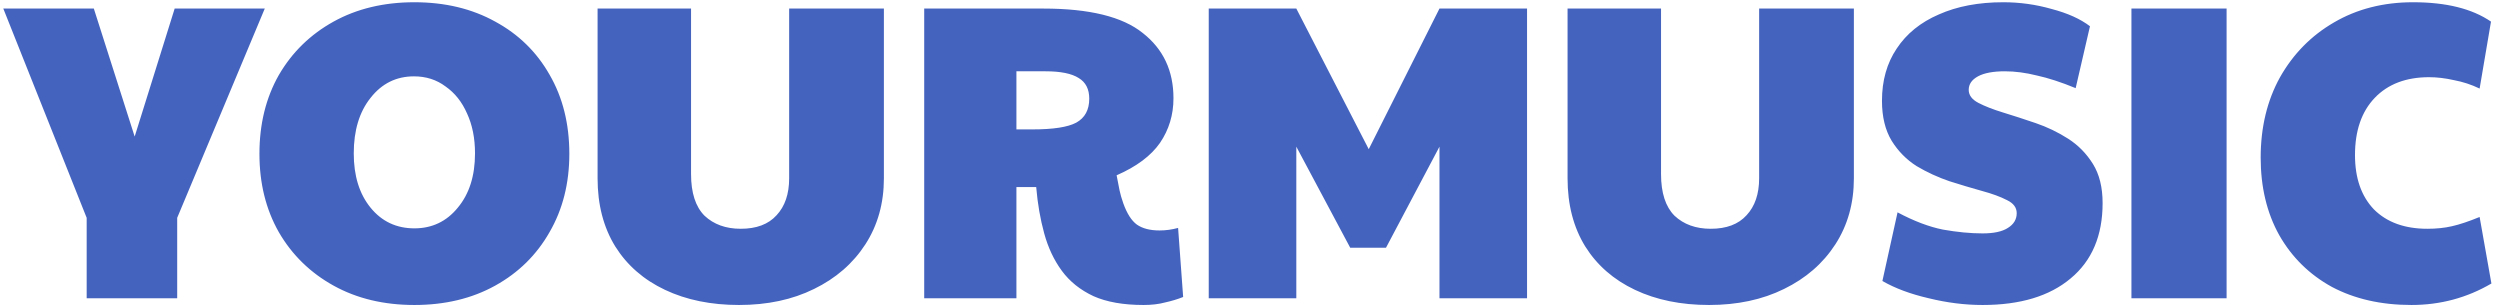 <svg width="285" height="35" viewBox="0 0 285 35" fill="none" xmlns="http://www.w3.org/2000/svg">
<path d="M9.88 34L9.88 24.832L0.376 0.976H10.696L15.352 15.568L19.912 0.976H30.184L20.2 24.832V34H9.88ZM47.24 34.768C43.752 34.768 40.68 34.032 38.024 32.56C35.368 31.088 33.288 29.056 31.784 26.464C30.312 23.872 29.576 20.896 29.576 17.536C29.576 14.144 30.312 11.152 31.784 8.56C33.288 5.968 35.368 3.936 38.024 2.464C40.68 0.992 43.752 0.256 47.24 0.256C50.728 0.256 53.8 0.992 56.456 2.464C59.112 3.904 61.176 5.92 62.648 8.512C64.152 11.104 64.904 14.112 64.904 17.536C64.904 20.896 64.152 23.872 62.648 26.464C61.176 29.056 59.112 31.088 56.456 32.56C53.8 34.032 50.728 34.768 47.24 34.768ZM47.24 26.032C49.256 26.032 50.904 25.248 52.184 23.68C53.496 22.112 54.152 20.048 54.152 17.488C54.152 15.76 53.848 14.24 53.24 12.928C52.664 11.616 51.848 10.592 50.792 9.856C49.768 9.088 48.568 8.704 47.192 8.704C45.176 8.704 43.528 9.52 42.248 11.152C40.968 12.752 40.328 14.864 40.328 17.488C40.328 20.048 40.968 22.112 42.248 23.68C43.528 25.248 45.192 26.032 47.24 26.032ZM84.252 34.768C81.052 34.768 78.236 34.192 75.804 33.04C73.372 31.888 71.484 30.24 70.14 28.096C68.796 25.92 68.124 23.328 68.124 20.32V0.976H78.78V19.84C78.78 21.984 79.292 23.568 80.316 24.592C81.372 25.584 82.748 26.08 84.444 26.08C86.236 26.08 87.596 25.568 88.524 24.544C89.484 23.52 89.964 22.112 89.964 20.32V0.976L100.764 0.976V20.32C100.764 23.168 100.06 25.68 98.652 27.856C97.244 30.032 95.292 31.728 92.796 32.944C90.332 34.16 87.484 34.768 84.252 34.768ZM130.367 34.768C128.063 34.768 126.159 34.432 124.655 33.76C123.151 33.056 121.951 32.096 121.055 30.88C120.159 29.664 119.487 28.24 119.039 26.608C118.591 24.976 118.287 23.216 118.127 21.328H115.871V34H105.359V0.976H118.943C124.191 0.976 127.967 1.904 130.271 3.76C132.607 5.584 133.775 8.064 133.775 11.2C133.775 13.088 133.263 14.784 132.239 16.288C131.215 17.76 129.567 18.992 127.295 19.984C127.423 20.688 127.535 21.264 127.631 21.712C127.727 22.16 127.871 22.656 128.063 23.2C128.479 24.352 128.991 25.152 129.599 25.6C130.239 26.048 131.103 26.272 132.191 26.272C132.895 26.272 133.599 26.176 134.303 25.984L134.879 33.856C134.239 34.112 133.551 34.32 132.815 34.48C132.111 34.672 131.295 34.768 130.367 34.768ZM115.871 14.752H117.695C120.063 14.752 121.727 14.496 122.687 13.984C123.679 13.44 124.175 12.528 124.175 11.248C124.175 10.16 123.775 9.376 122.975 8.896C122.175 8.384 120.911 8.128 119.183 8.128H115.871V14.752ZM137.796 34V0.976H147.78L156.036 17.008L164.1 0.976H174.084V34H164.1V16.72L158.004 28.24H153.924L147.78 16.72V34H137.796ZM194.83 34.768C191.63 34.768 188.814 34.192 186.382 33.04C183.95 31.888 182.062 30.24 180.718 28.096C179.374 25.92 178.702 23.328 178.702 20.32V0.976H189.358V19.84C189.358 21.984 189.87 23.568 190.894 24.592C191.95 25.584 193.326 26.08 195.022 26.08C196.814 26.08 198.174 25.568 199.102 24.544C200.062 23.52 200.542 22.112 200.542 20.32V0.976H211.342V20.32C211.342 23.168 210.638 25.68 209.23 27.856C207.822 30.032 205.87 31.728 203.374 32.944C200.91 34.16 198.062 34.768 194.83 34.768ZM226.017 34.768C224.001 34.768 221.953 34.512 219.873 34C217.793 33.52 216.033 32.864 214.593 32.032L216.321 24.208C218.177 25.2 219.905 25.856 221.505 26.176C223.137 26.464 224.641 26.608 226.017 26.608C227.297 26.608 228.257 26.4 228.897 25.984C229.569 25.568 229.905 25.008 229.905 24.304C229.905 23.664 229.537 23.168 228.801 22.816C228.065 22.432 227.105 22.08 225.921 21.76C224.769 21.44 223.537 21.072 222.225 20.656C220.913 20.208 219.665 19.632 218.481 18.928C217.329 18.192 216.385 17.232 215.649 16.048C214.913 14.832 214.545 13.312 214.545 11.488C214.545 9.184 215.105 7.2 216.225 5.536C217.345 3.84 218.945 2.544 221.025 1.648C223.105 0.72 225.553 0.256 228.369 0.256C230.257 0.256 232.097 0.512 233.889 1.024C235.713 1.504 237.169 2.16 238.257 2.992L236.625 10.048C234.993 9.376 233.521 8.896 232.209 8.608C230.929 8.288 229.713 8.128 228.561 8.128C227.217 8.128 226.193 8.32 225.489 8.704C224.785 9.088 224.433 9.6 224.433 10.24C224.433 10.848 224.801 11.344 225.537 11.728C226.273 12.112 227.217 12.48 228.369 12.832C229.521 13.184 230.753 13.584 232.065 14.032C233.377 14.48 234.609 15.072 235.761 15.808C236.913 16.544 237.857 17.504 238.593 18.688C239.329 19.872 239.697 21.36 239.697 23.152C239.697 26.864 238.481 29.728 236.049 31.744C233.649 33.76 230.305 34.768 226.017 34.768ZM242.984 34V0.976H253.832V34H242.984ZM274.901 34.768C271.445 34.768 268.421 34.08 265.829 32.704C263.269 31.296 261.269 29.328 259.829 26.8C258.421 24.272 257.717 21.328 257.717 17.968C257.717 14.512 258.453 11.456 259.925 8.8C261.429 6.144 263.477 4.064 266.069 2.56C268.693 1.024 271.701 0.256 275.093 0.256C278.869 0.256 281.829 0.992 283.973 2.464L282.677 10.096C281.749 9.648 280.773 9.328 279.749 9.136C278.757 8.912 277.813 8.8 276.917 8.8C274.293 8.8 272.229 9.584 270.725 11.152C269.221 12.72 268.469 14.896 268.469 17.68C268.469 20.304 269.189 22.368 270.629 23.872C272.101 25.344 274.133 26.08 276.725 26.08C277.749 26.08 278.677 25.984 279.509 25.792C280.373 25.6 281.429 25.248 282.677 24.736L284.021 32.32C281.237 33.952 278.197 34.768 274.901 34.768Z" fill="#4463BF"/>
</svg>

